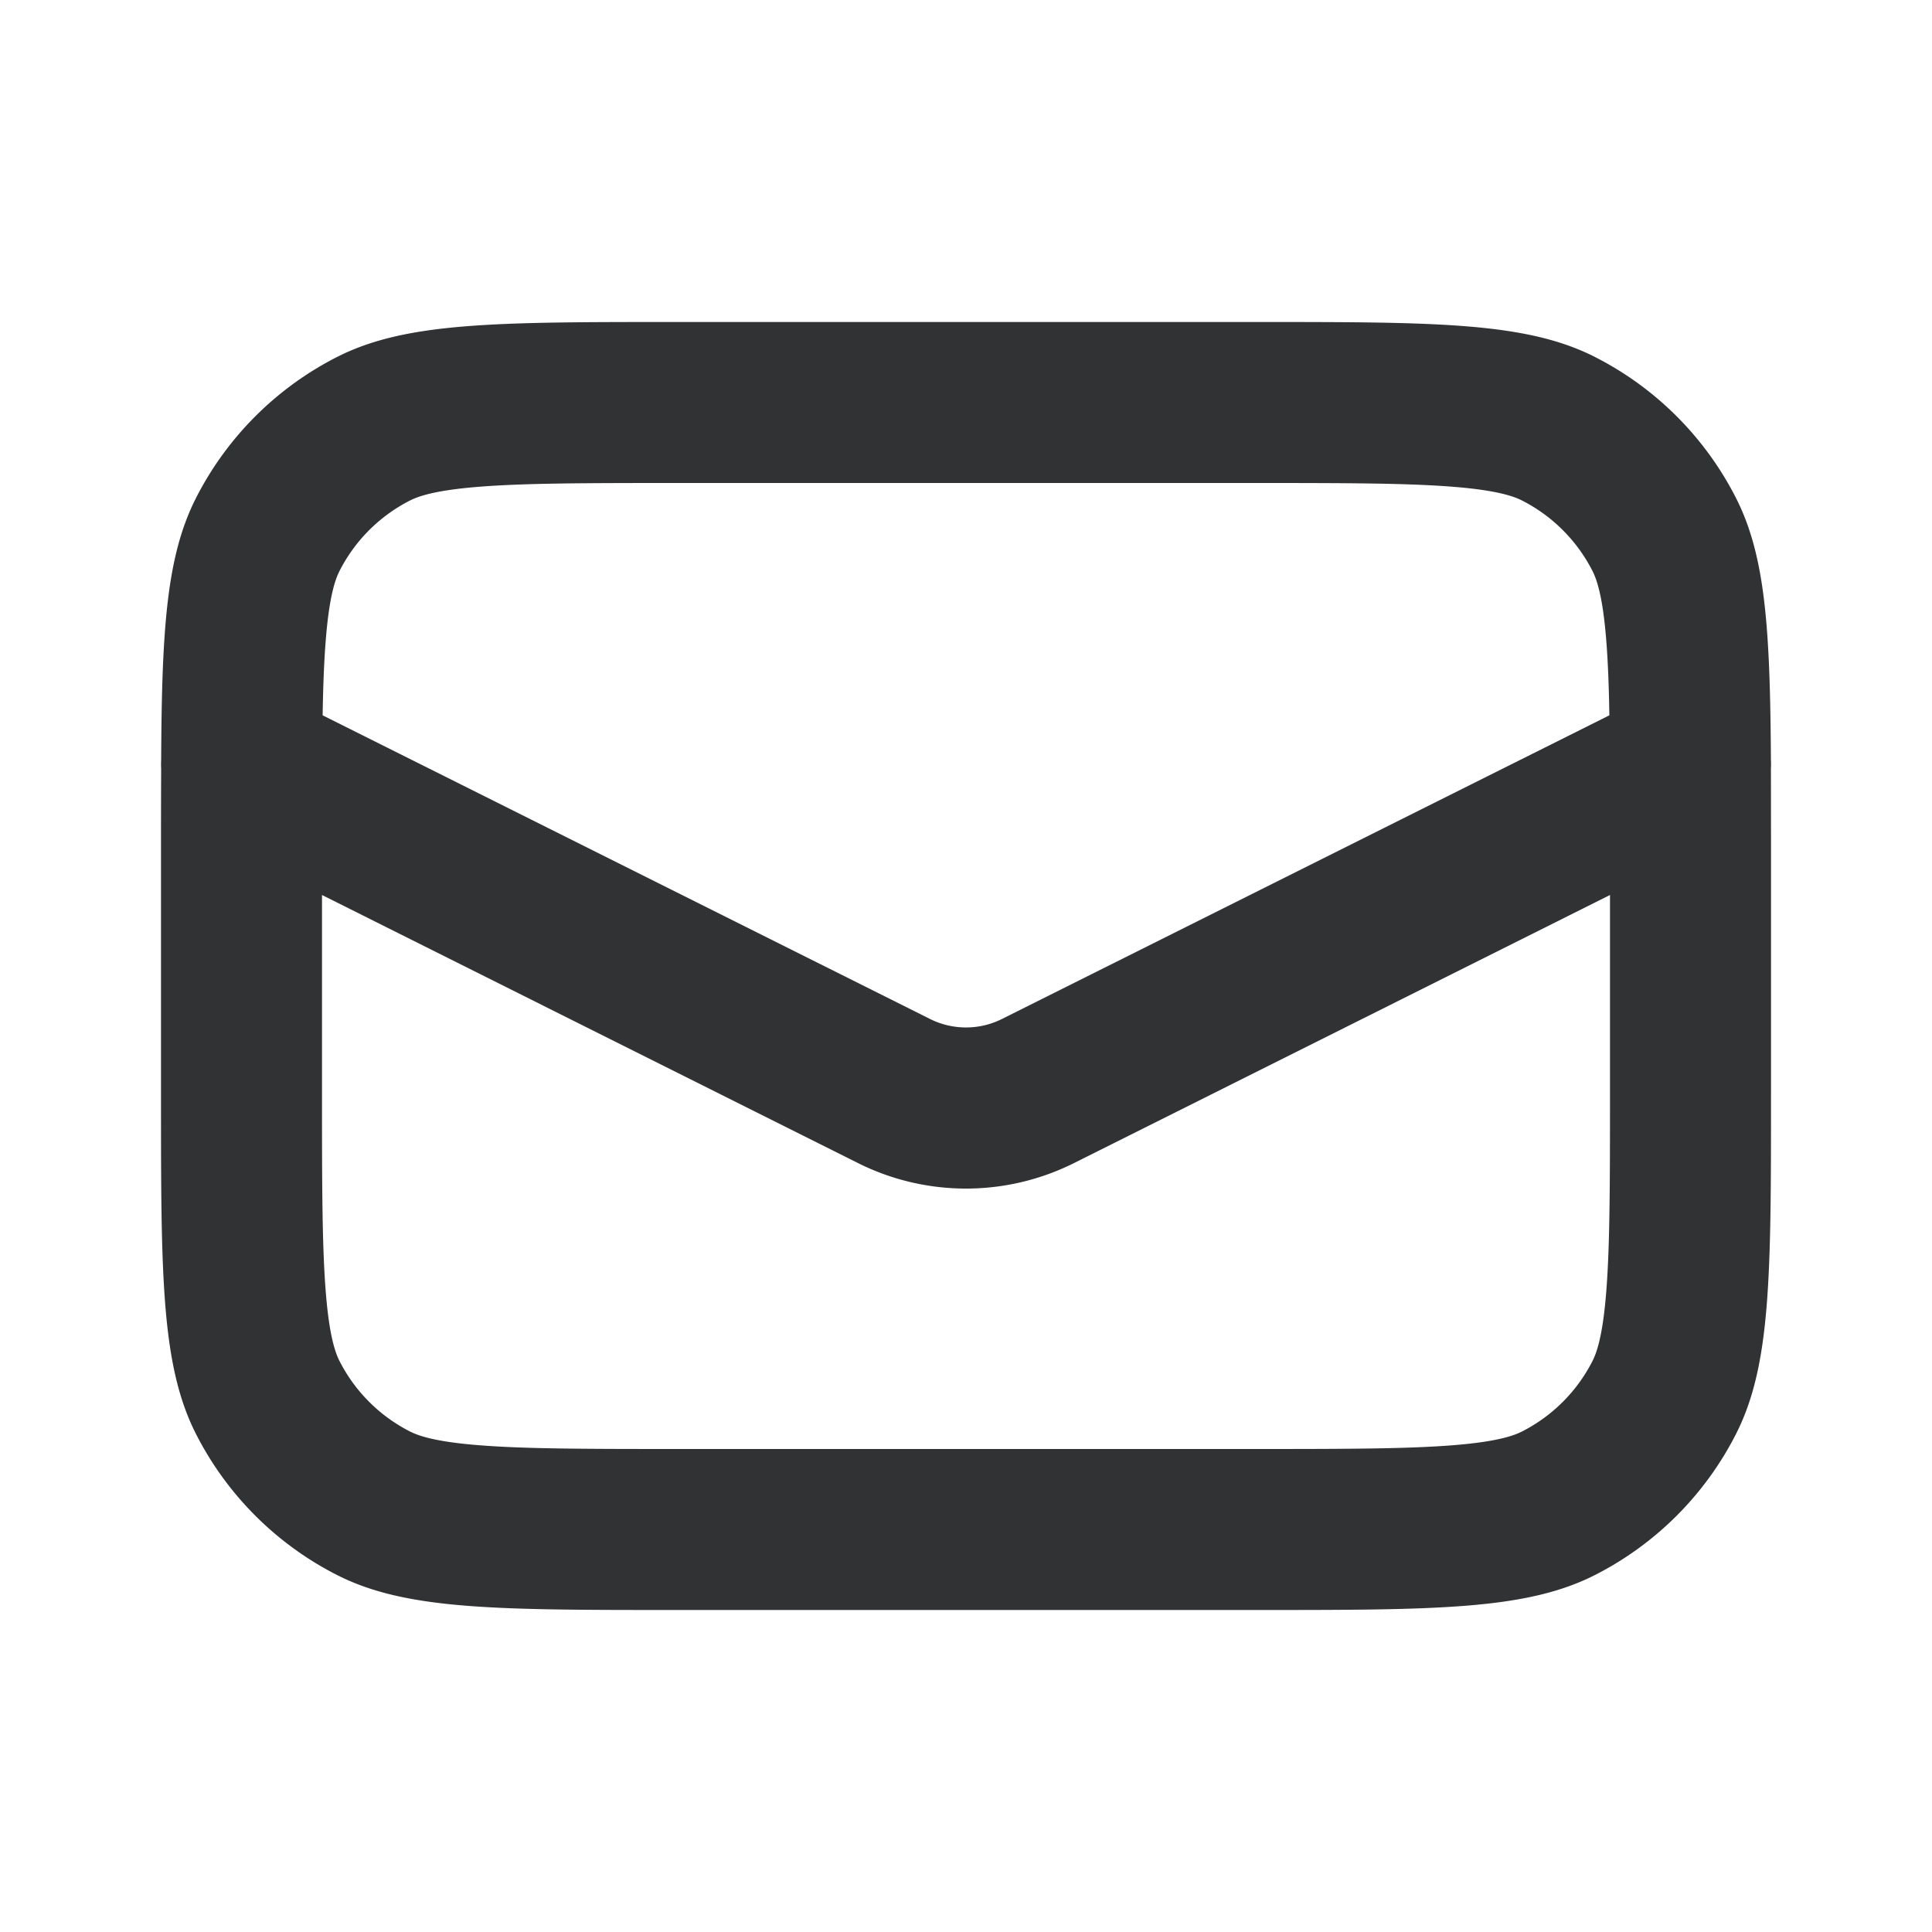 <svg xmlns="http://www.w3.org/2000/svg" width="24" height="24" fill="none" viewBox="0 0 24 24"><path fill="#313234" fill-rule="evenodd" d="M2.002 9.44a1 1 0 0 0 0 .11Q2 9.946 2 10.4v3.2c0 2.24 0 3.36.436 4.216a4 4 0 0 0 1.748 1.748C5.04 20 6.16 20 8.4 20h7.2c2.24 0 3.36 0 4.216-.436a4 4 0 0 0 1.748-1.748C22 16.96 22 15.84 22 13.6v-3.2l-.001-.85a1 1 0 0 0 0-.111c-.01-1.619-.066-2.531-.435-3.255a4 4 0 0 0-1.748-1.748C18.96 4 17.84 4 15.6 4H8.4c-2.24 0-3.36 0-4.216.436a4 4 0 0 0-1.748 1.748c-.369.724-.426 1.636-.434 3.255M8.4 6h7.2c1.153 0 1.898.002 2.464.048.544.044.745.12.844.17a2 2 0 0 1 .874.874c.05.099.126.3.17.844.022.268.034.577.04.95l-7.545 3.772a1 1 0 0 1-.894 0L4.008 8.886c.006-.373.018-.682.04-.95.044-.544.12-.745.17-.844a2 2 0 0 1 .874-.874c.099-.05.3-.126.844-.17C6.502 6.002 7.246 6 8.4 6M20 11.118V13.6c0 1.153-.002 1.898-.048 2.464-.044.544-.12.745-.17.844a2 2 0 0 1-.874.874c-.099.05-.3.126-.844.17-.566.046-1.31.048-2.464.048H8.4c-1.153 0-1.898-.002-2.464-.048-.544-.044-.745-.12-.844-.17a2 2 0 0 1-.874-.874c-.05-.099-.126-.3-.17-.844C4.002 15.498 4 14.754 4 13.6v-2.482l6.658 3.33a3 3 0 0 0 2.684 0z" clip-rule="evenodd"/></svg>